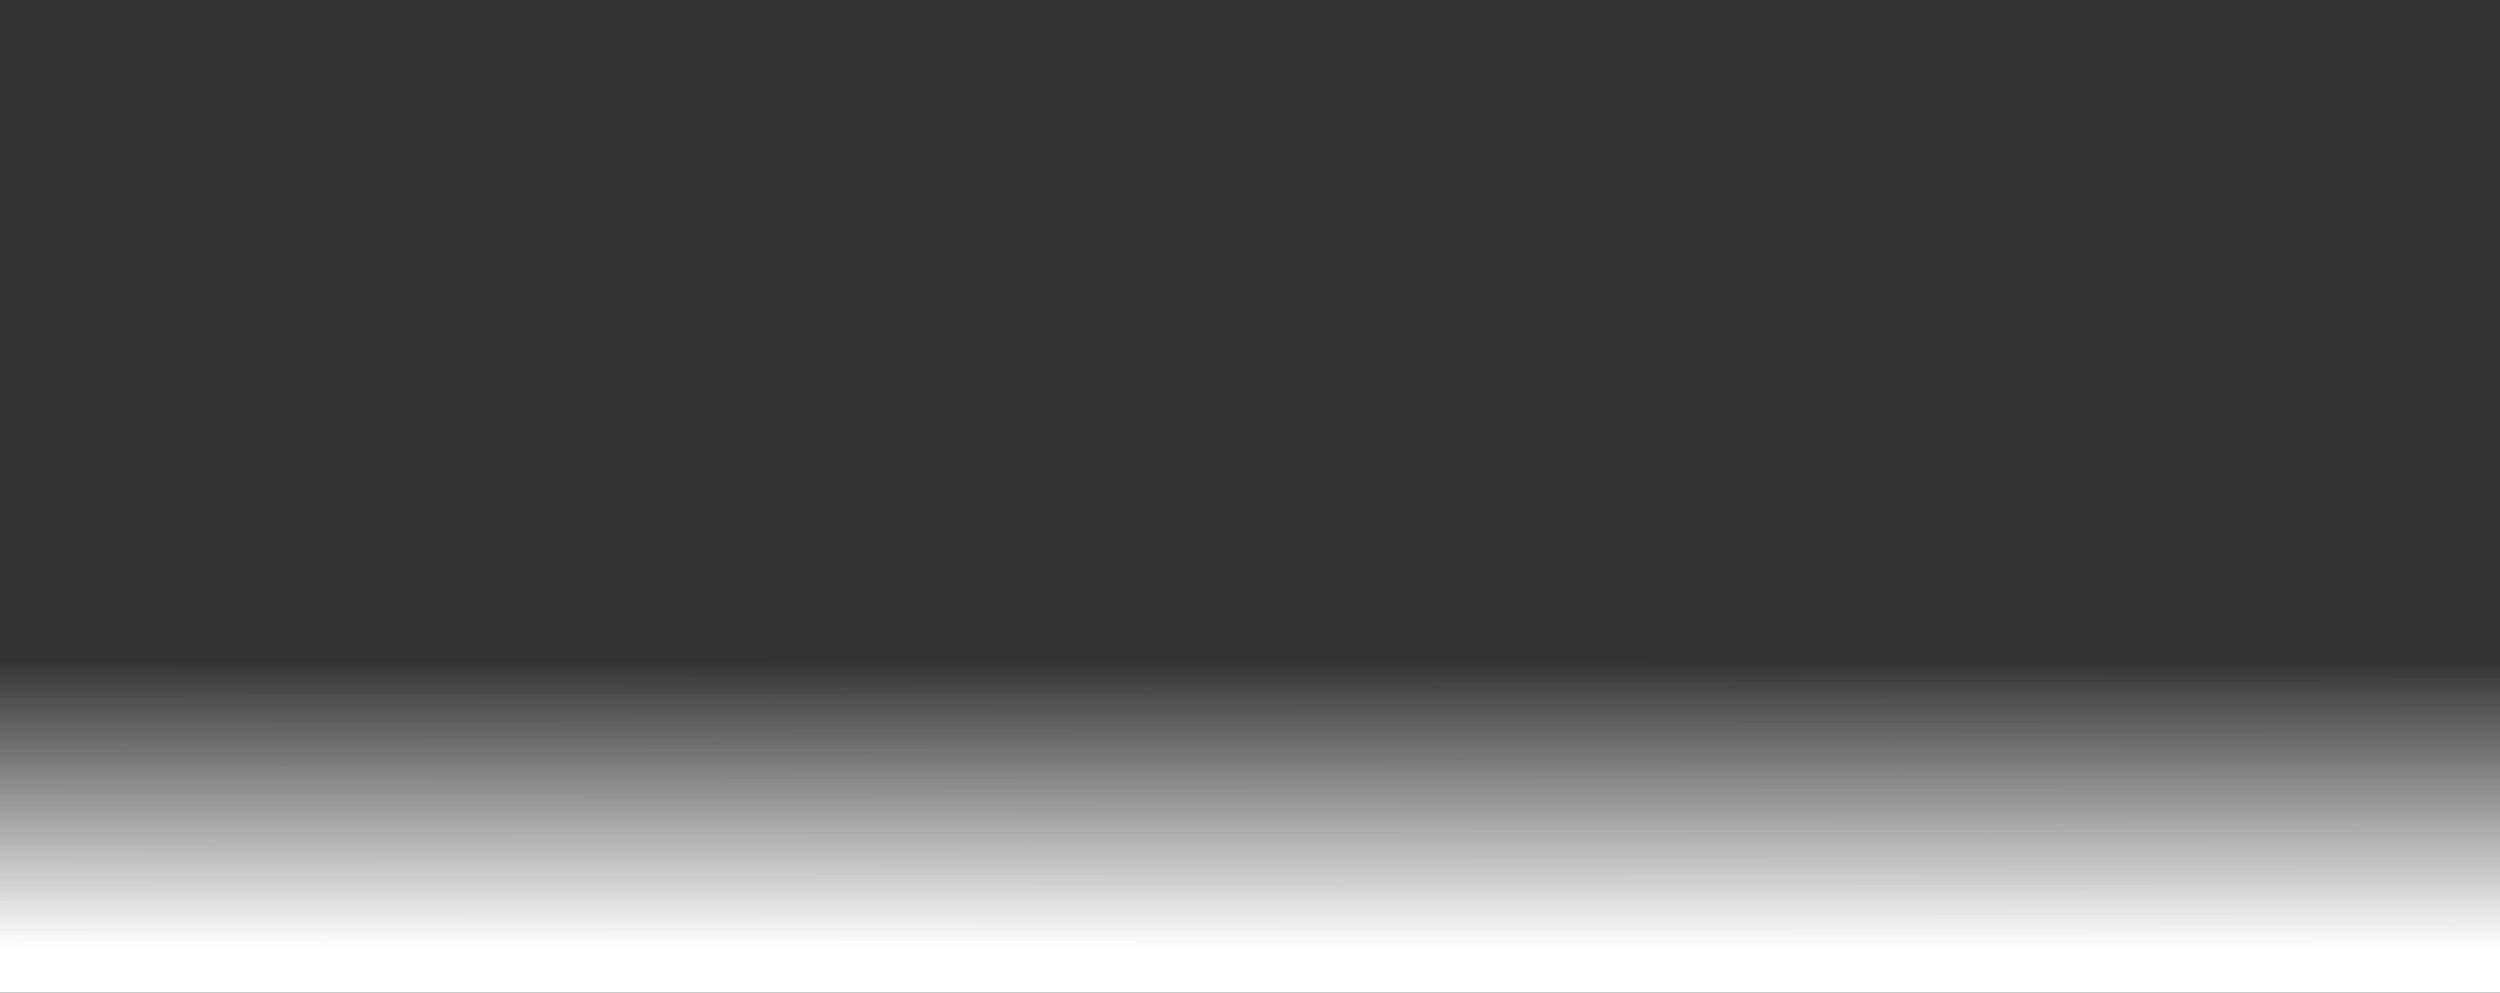 <svg width="1272" height="505" viewBox="0 0 1272 505" fill="none" xmlns="http://www.w3.org/2000/svg">
<rect x="0" y="0" width="1272" height="505" fill="#333333" stroke="none"/>
<path d="M2.33637e-05 505L5.72739e-06 24.711L639 275.414L1272 1.51684e-05L1272 505L2.33637e-05 505Z" fill="url(#paint0_linear)"/>
<defs>
<linearGradient id="paint0_linear" x1="718" y1="482.195" x2="718.064" y2="335.725" gradientUnits="userSpaceOnUse">
<stop stop-color="white"/>
<stop offset="1" stop-color="white" stop-opacity="0"/>
</linearGradient>
</defs>
</svg>
